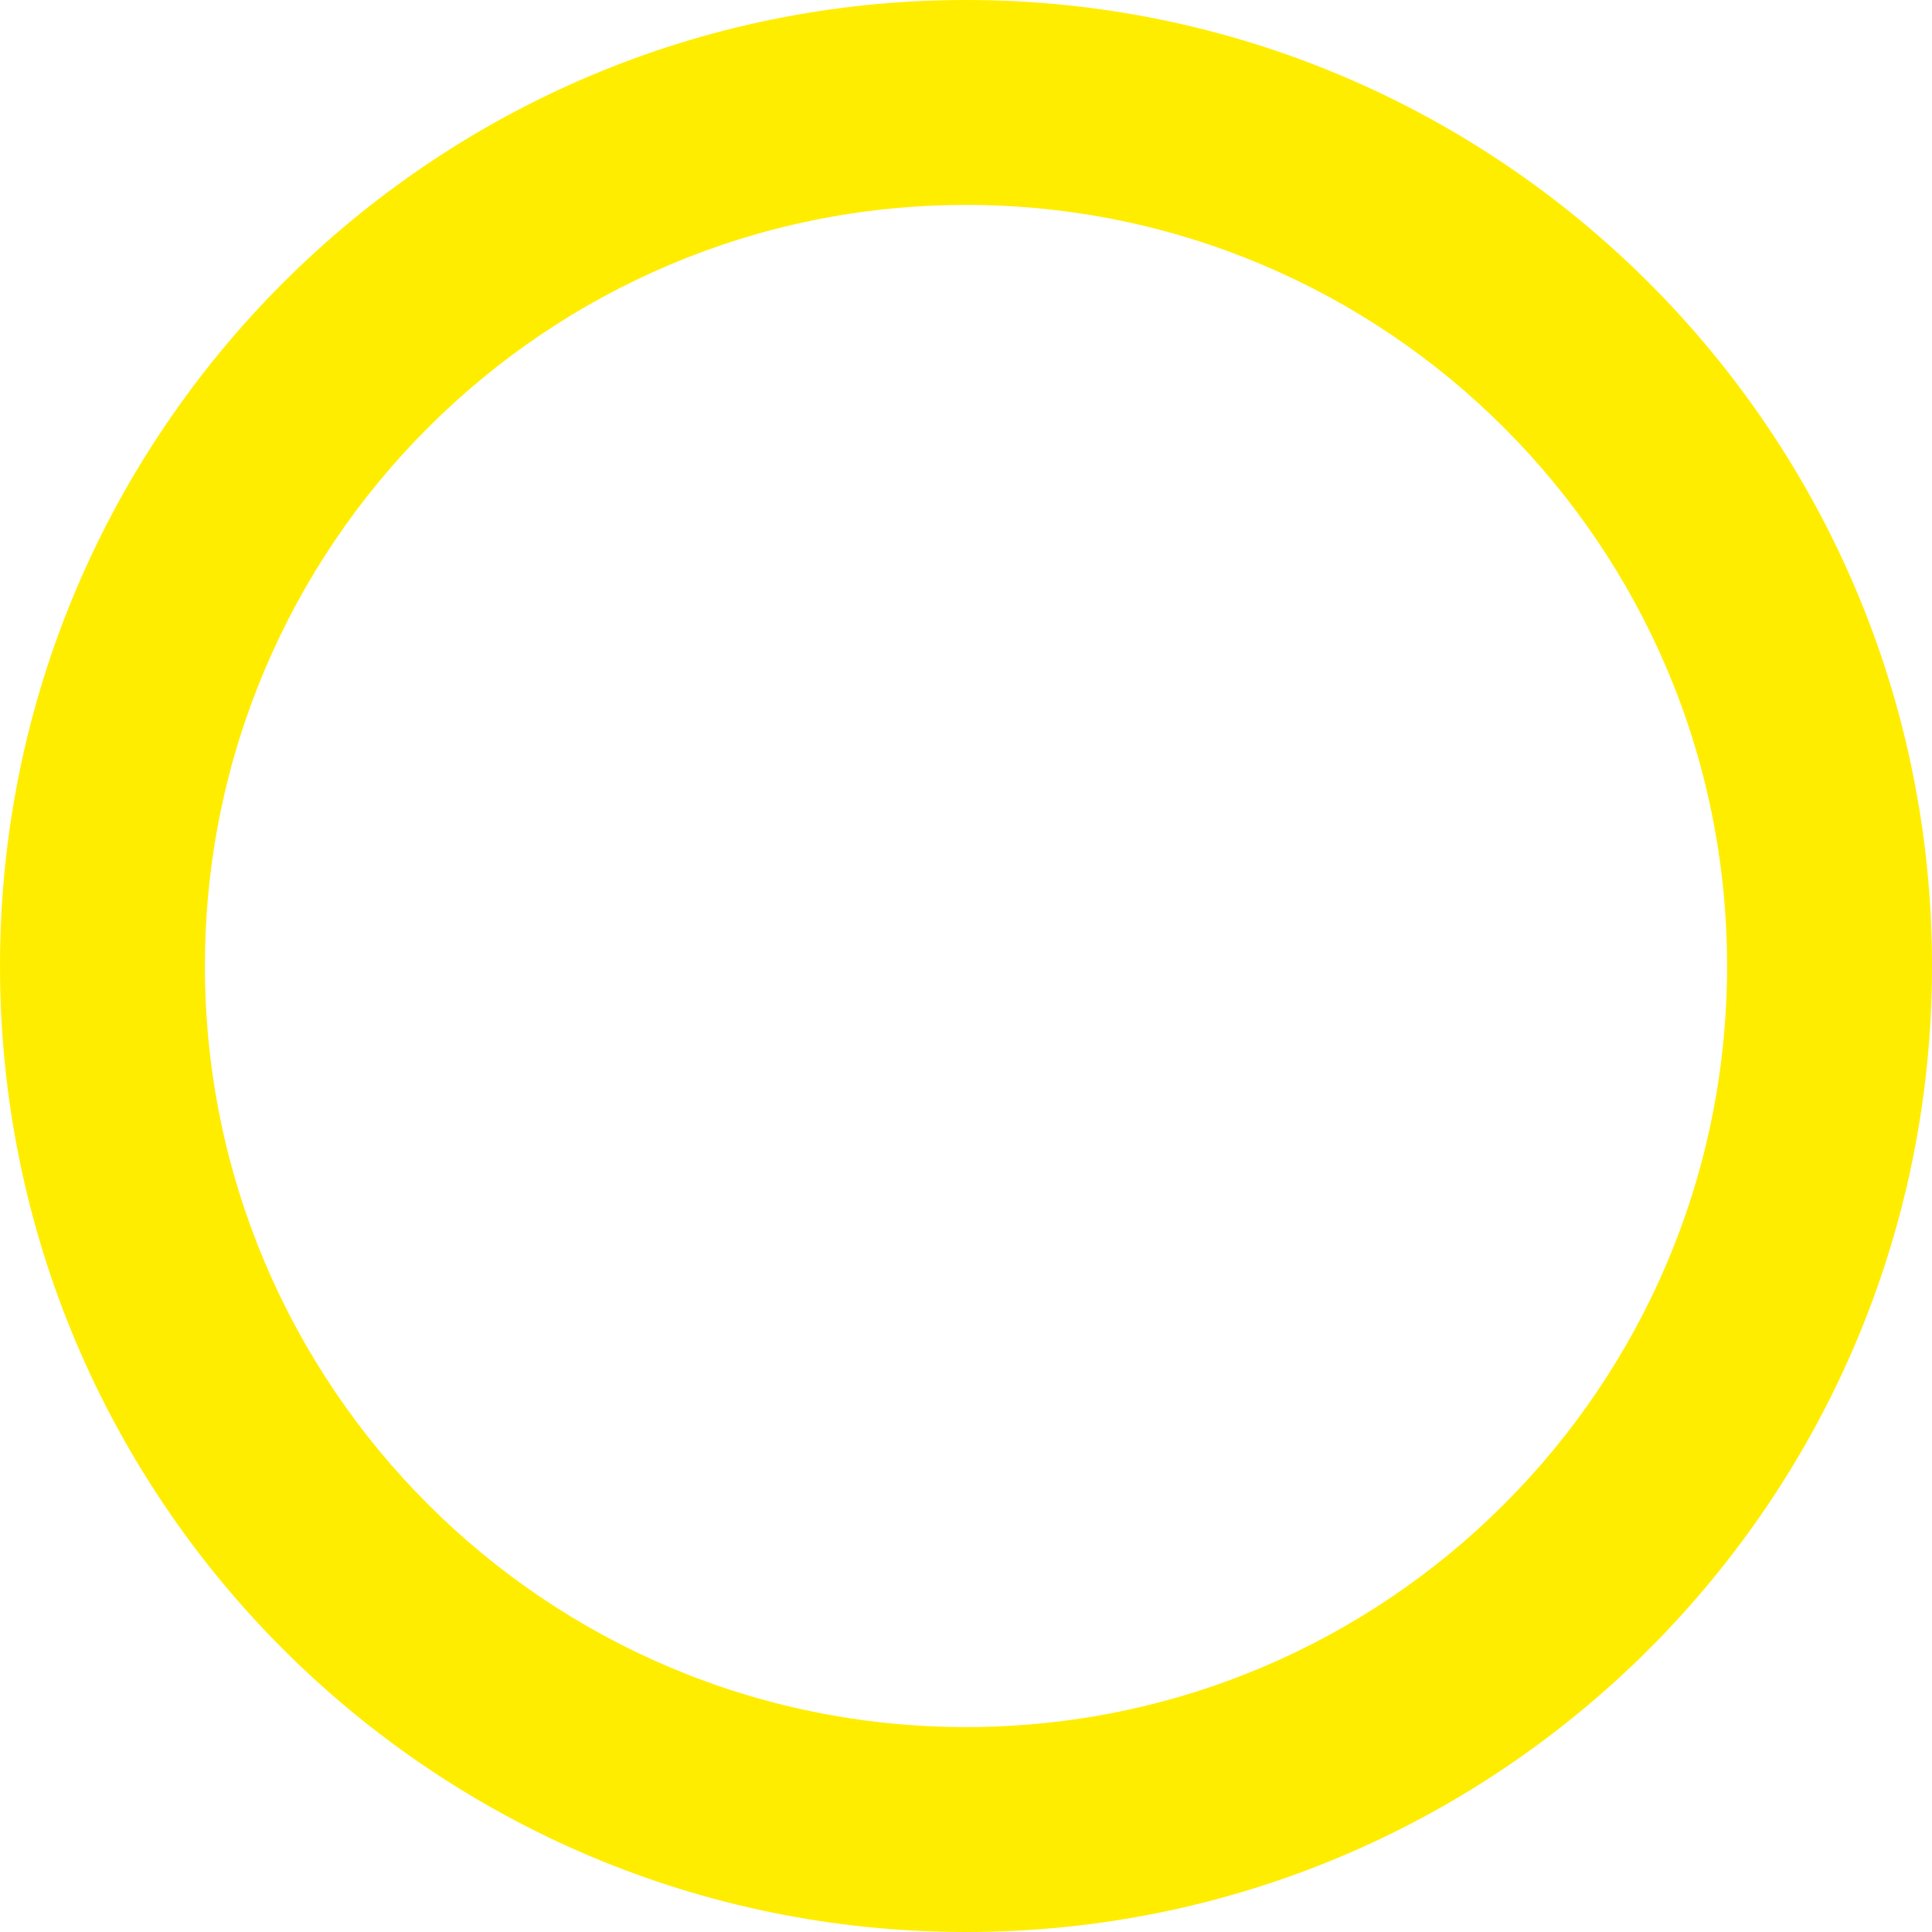 <?xml version="1.0" encoding="UTF-8"?><svg id="Calque_2" xmlns="http://www.w3.org/2000/svg" viewBox="0 0 625.674 625.673"><defs><style>.cls-1{fill:#ffed00;}</style></defs><g id="Calque_1-2"><path class="cls-1" d="M312.837,0C140.062,0,0,140.062,0,312.837s140.062,312.837,312.837,312.837,312.837-140.062,312.837-312.837S485.612,0,312.837,0Zm0,559.312c-136.124,0-246.475-110.351-246.475-246.475S176.712,66.362,312.837,66.362s246.475,110.351,246.475,246.475-110.351,246.475-246.475,246.475Z"/></g></svg>